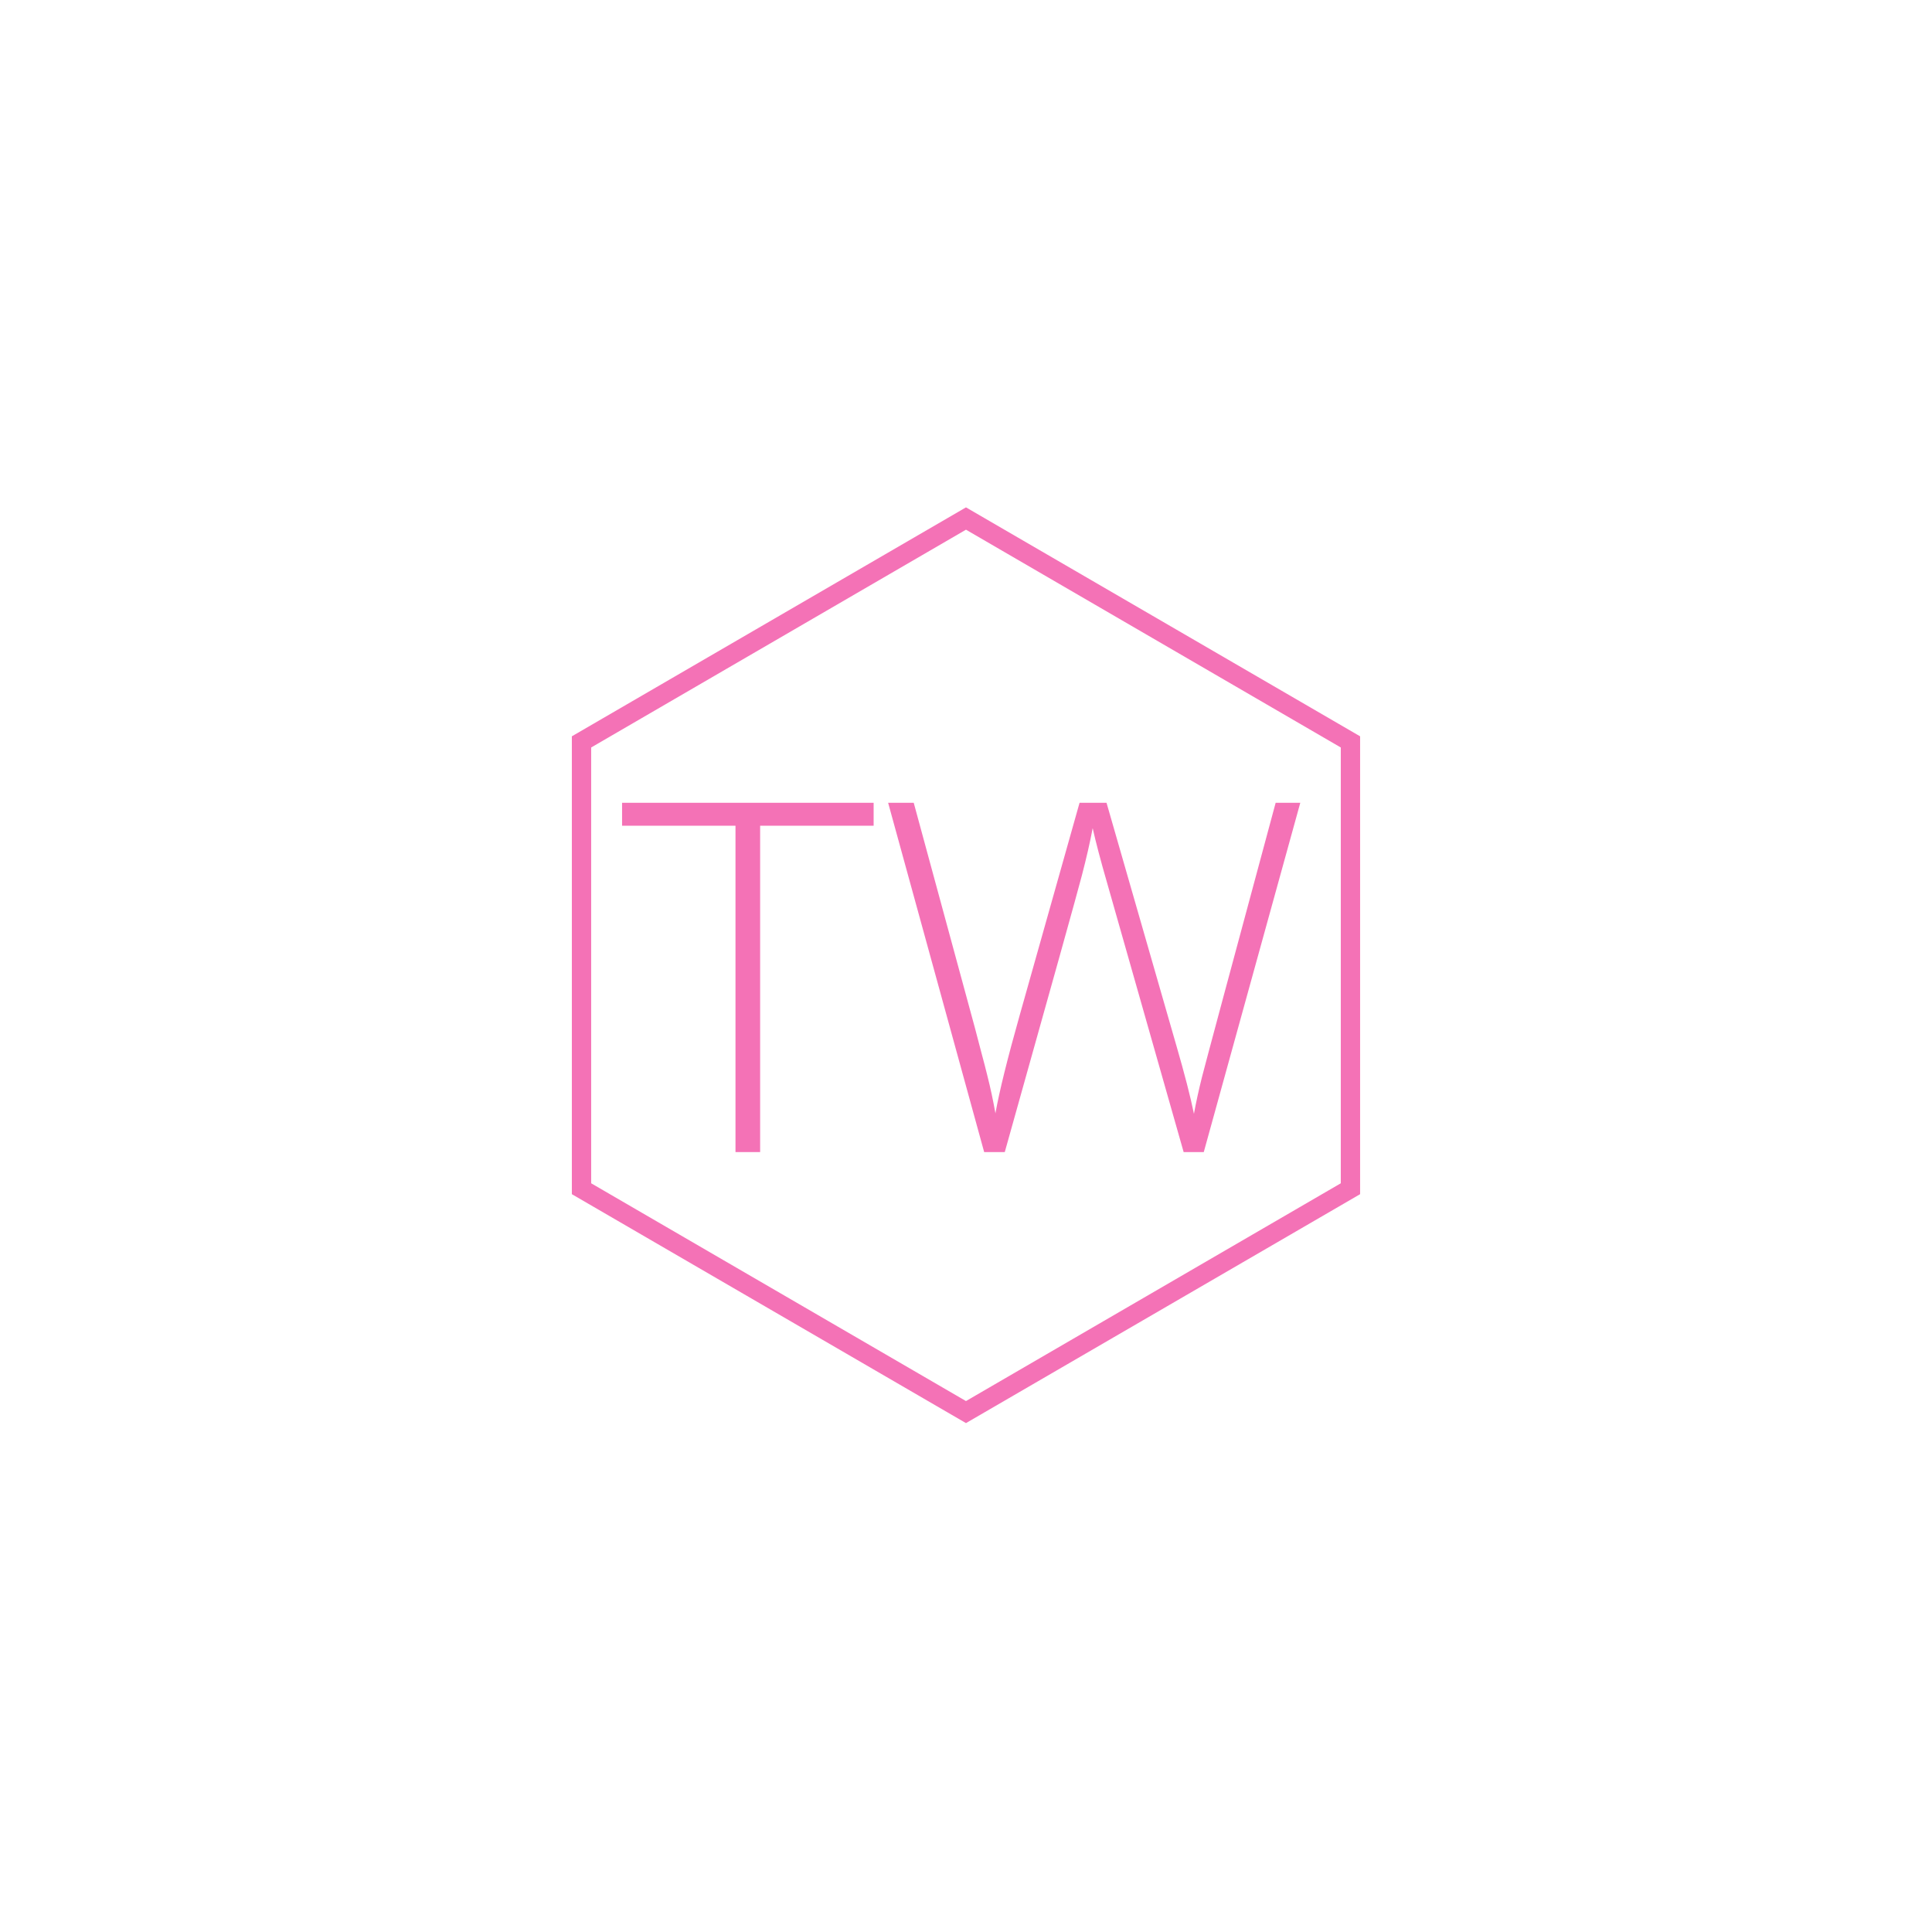 <svg xmlns="http://www.w3.org/2000/svg" xmlns:xlink="http://www.w3.org/1999/xlink" width="500" zoomAndPan="magnify" viewBox="0 0 375 375" height="500" preserveAspectRatio="xMidYMid meet" version="1.0"><defs><g/><clipPath id="c53423d6e9"><path d="M 110.996 98.48 L 263.996 98.48 L 263.996 276.223 L 110.996 276.223 Z M 110.996 98.48 " clip-rule="nonzero"/></clipPath><clipPath id="b369d13920"><path d="M 187.496 98.48 L 263.996 142.918 L 263.996 231.789 L 187.496 276.223 L 110.996 231.789 L 110.996 142.918 L 187.496 98.48 " clip-rule="nonzero"/></clipPath></defs><g clip-path="url(#c53423d6e9)"><g clip-path="url(#b369d13920)"><path stroke-linecap="butt" transform="matrix(0.75, 0, 0, 0.749, 110.996, 98.48)" fill="none" stroke-linejoin="miter" d="M 102 0 L 204 59.348 L 204 178.038 L 102 237.381 L 0 178.038 L 0 59.348 L 102 0 " stroke="#f472b6" stroke-width="10" stroke-opacity="1" stroke-miterlimit="4"/></g></g><g fill="#f472b6" fill-opacity="1"><g transform="translate(120.275, 223.617)"><g><path d="M 27.266 0 L 22.484 0 L 22.484 -63.344 L 0.469 -63.344 L 0.469 -67.797 L 49.297 -67.797 L 49.297 -63.344 L 27.266 -63.344 Z M 27.266 0 "/></g></g></g><g fill="#f472b6" fill-opacity="1"><g transform="translate(170.026, 223.617)"><g><path d="M 63.625 0 L 59.719 0 L 44.844 -52.312 C 43.602 -56.602 42.676 -60.125 42.062 -62.875 C 41.562 -60.188 40.852 -57.094 39.938 -53.594 C 39.031 -50.102 34.051 -32.238 25 0 L 21 0 L 2.359 -67.797 L 7.328 -67.797 L 19.203 -24.109 C 19.66 -22.348 20.086 -20.719 20.484 -19.219 C 20.891 -17.719 21.254 -16.312 21.578 -15 C 21.91 -13.688 22.207 -12.414 22.469 -11.188 C 22.727 -9.969 22.969 -8.742 23.188 -7.516 C 23.926 -11.711 25.504 -18.094 27.922 -26.656 L 39.516 -67.797 L 44.75 -67.797 L 58.328 -20.594 C 59.91 -15.145 61.039 -10.754 61.719 -7.422 C 62.125 -9.648 62.641 -12.016 63.266 -14.516 C 63.898 -17.016 68.672 -34.773 77.578 -67.797 L 82.359 -67.797 Z M 63.625 0 "/></g></g></g></svg>